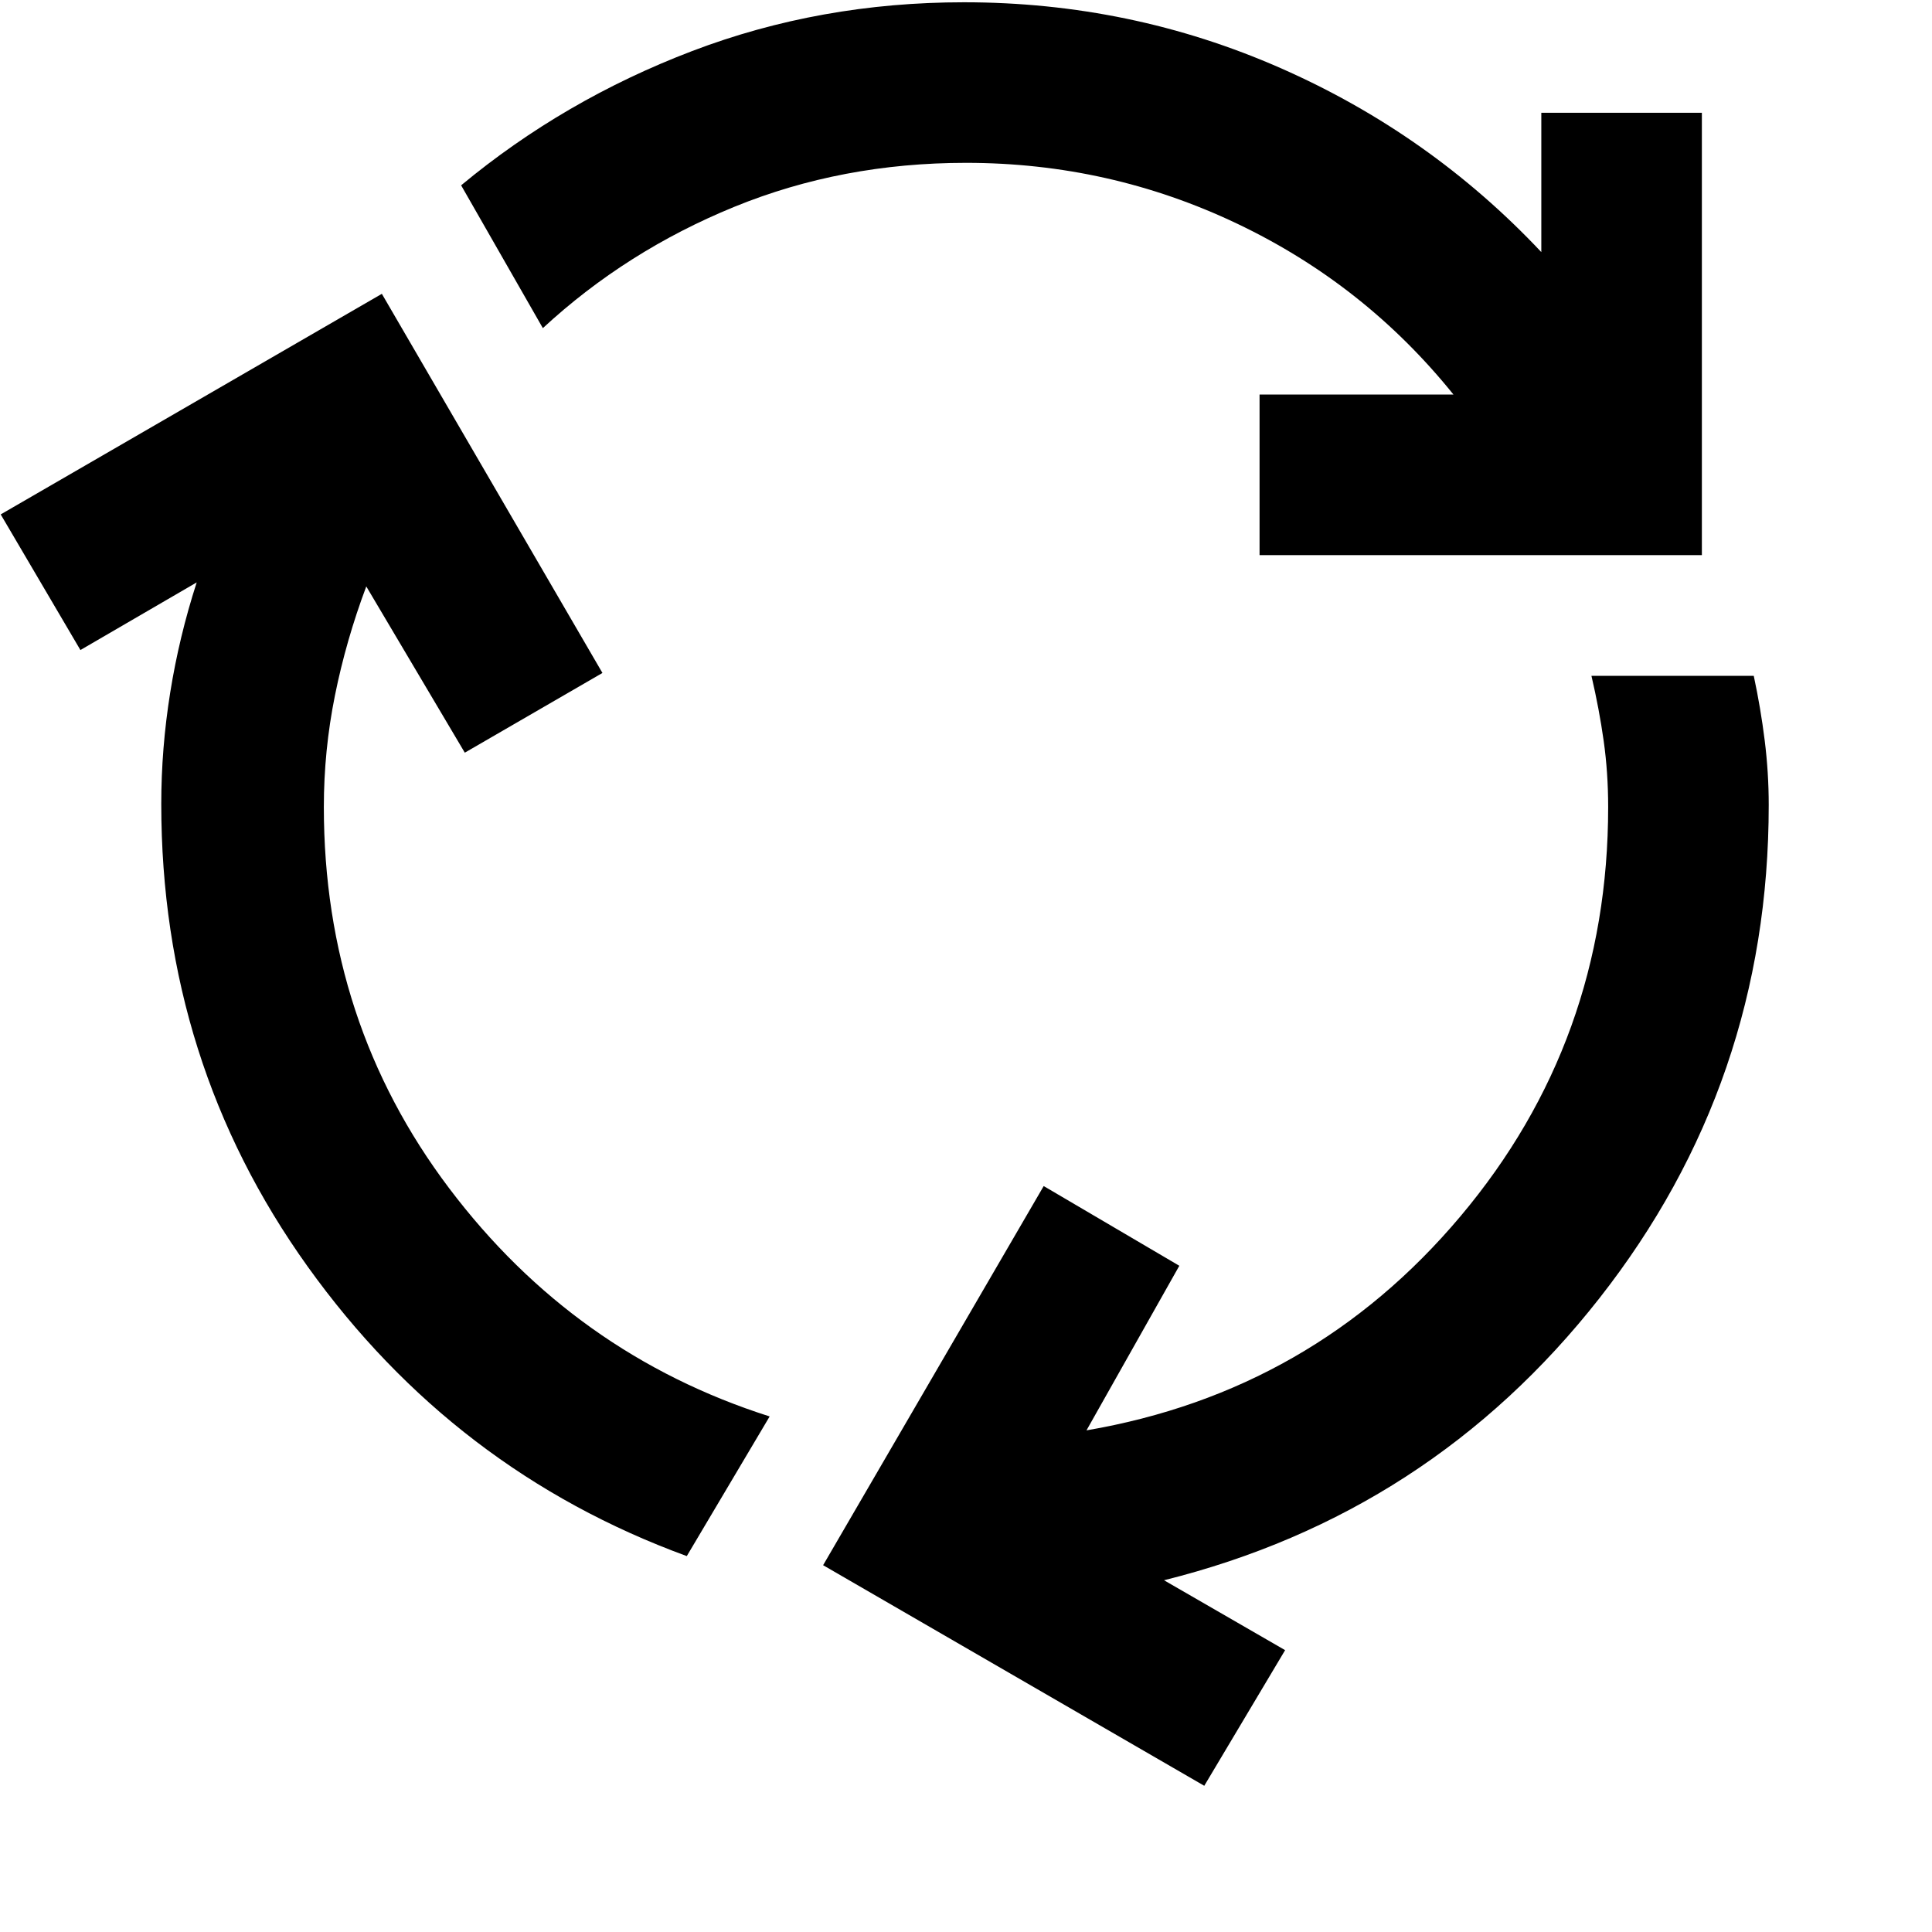 <svg xmlns="http://www.w3.org/2000/svg" width="48" height="48" viewBox="0 -960 960 960"><path d="M341.26-186.783q-115.608-42.261-188.369-143.848-72.76-101.587-72.76-229.934 0-27.478 4.434-55.239Q89-643.565 97.74-670.608l-57.782 33.609-39.61-67.392 189.393-109.61L299.35-625.609l-68.392 39.61-48.956-82.608q-10.044 26.782-15.565 54.151-5.522 27.369-5.522 55.456 0 106.956 62.282 189.456 62.283 82.499 159.239 113.369l-41.175 69.392Zm284.609-497.39v-79.784h96.347q-44.044-54.695-107.5-84.912Q551.26-879.086 480-879.086q-61.652 0-115.217 21.891t-95.043 60.239l-40.609-70.957q51.174-42.478 114.782-66.717Q407.522-958.87 479-958.87q82.913 0 157.239 32.674 74.326 32.674 129.63 91.456v-69.217h79.783v219.784H625.869ZM598.391-72.652 408.999-182.26l109.61-188.392 67.392 39.609-46.13 81.782q112.477-19.218 185.846-106.391Q799.086-442.827 799.086-559q0-17.043-2.217-32.804-2.218-15.761-6.087-32.369h80.653q3.435 16.043 5.435 32.086 2 16.044 2 32.087 0 137.913-84.131 245.087-84.13 107.173-216.347 140.13l60.174 34.739-40.175 67.392Z"/></svg>